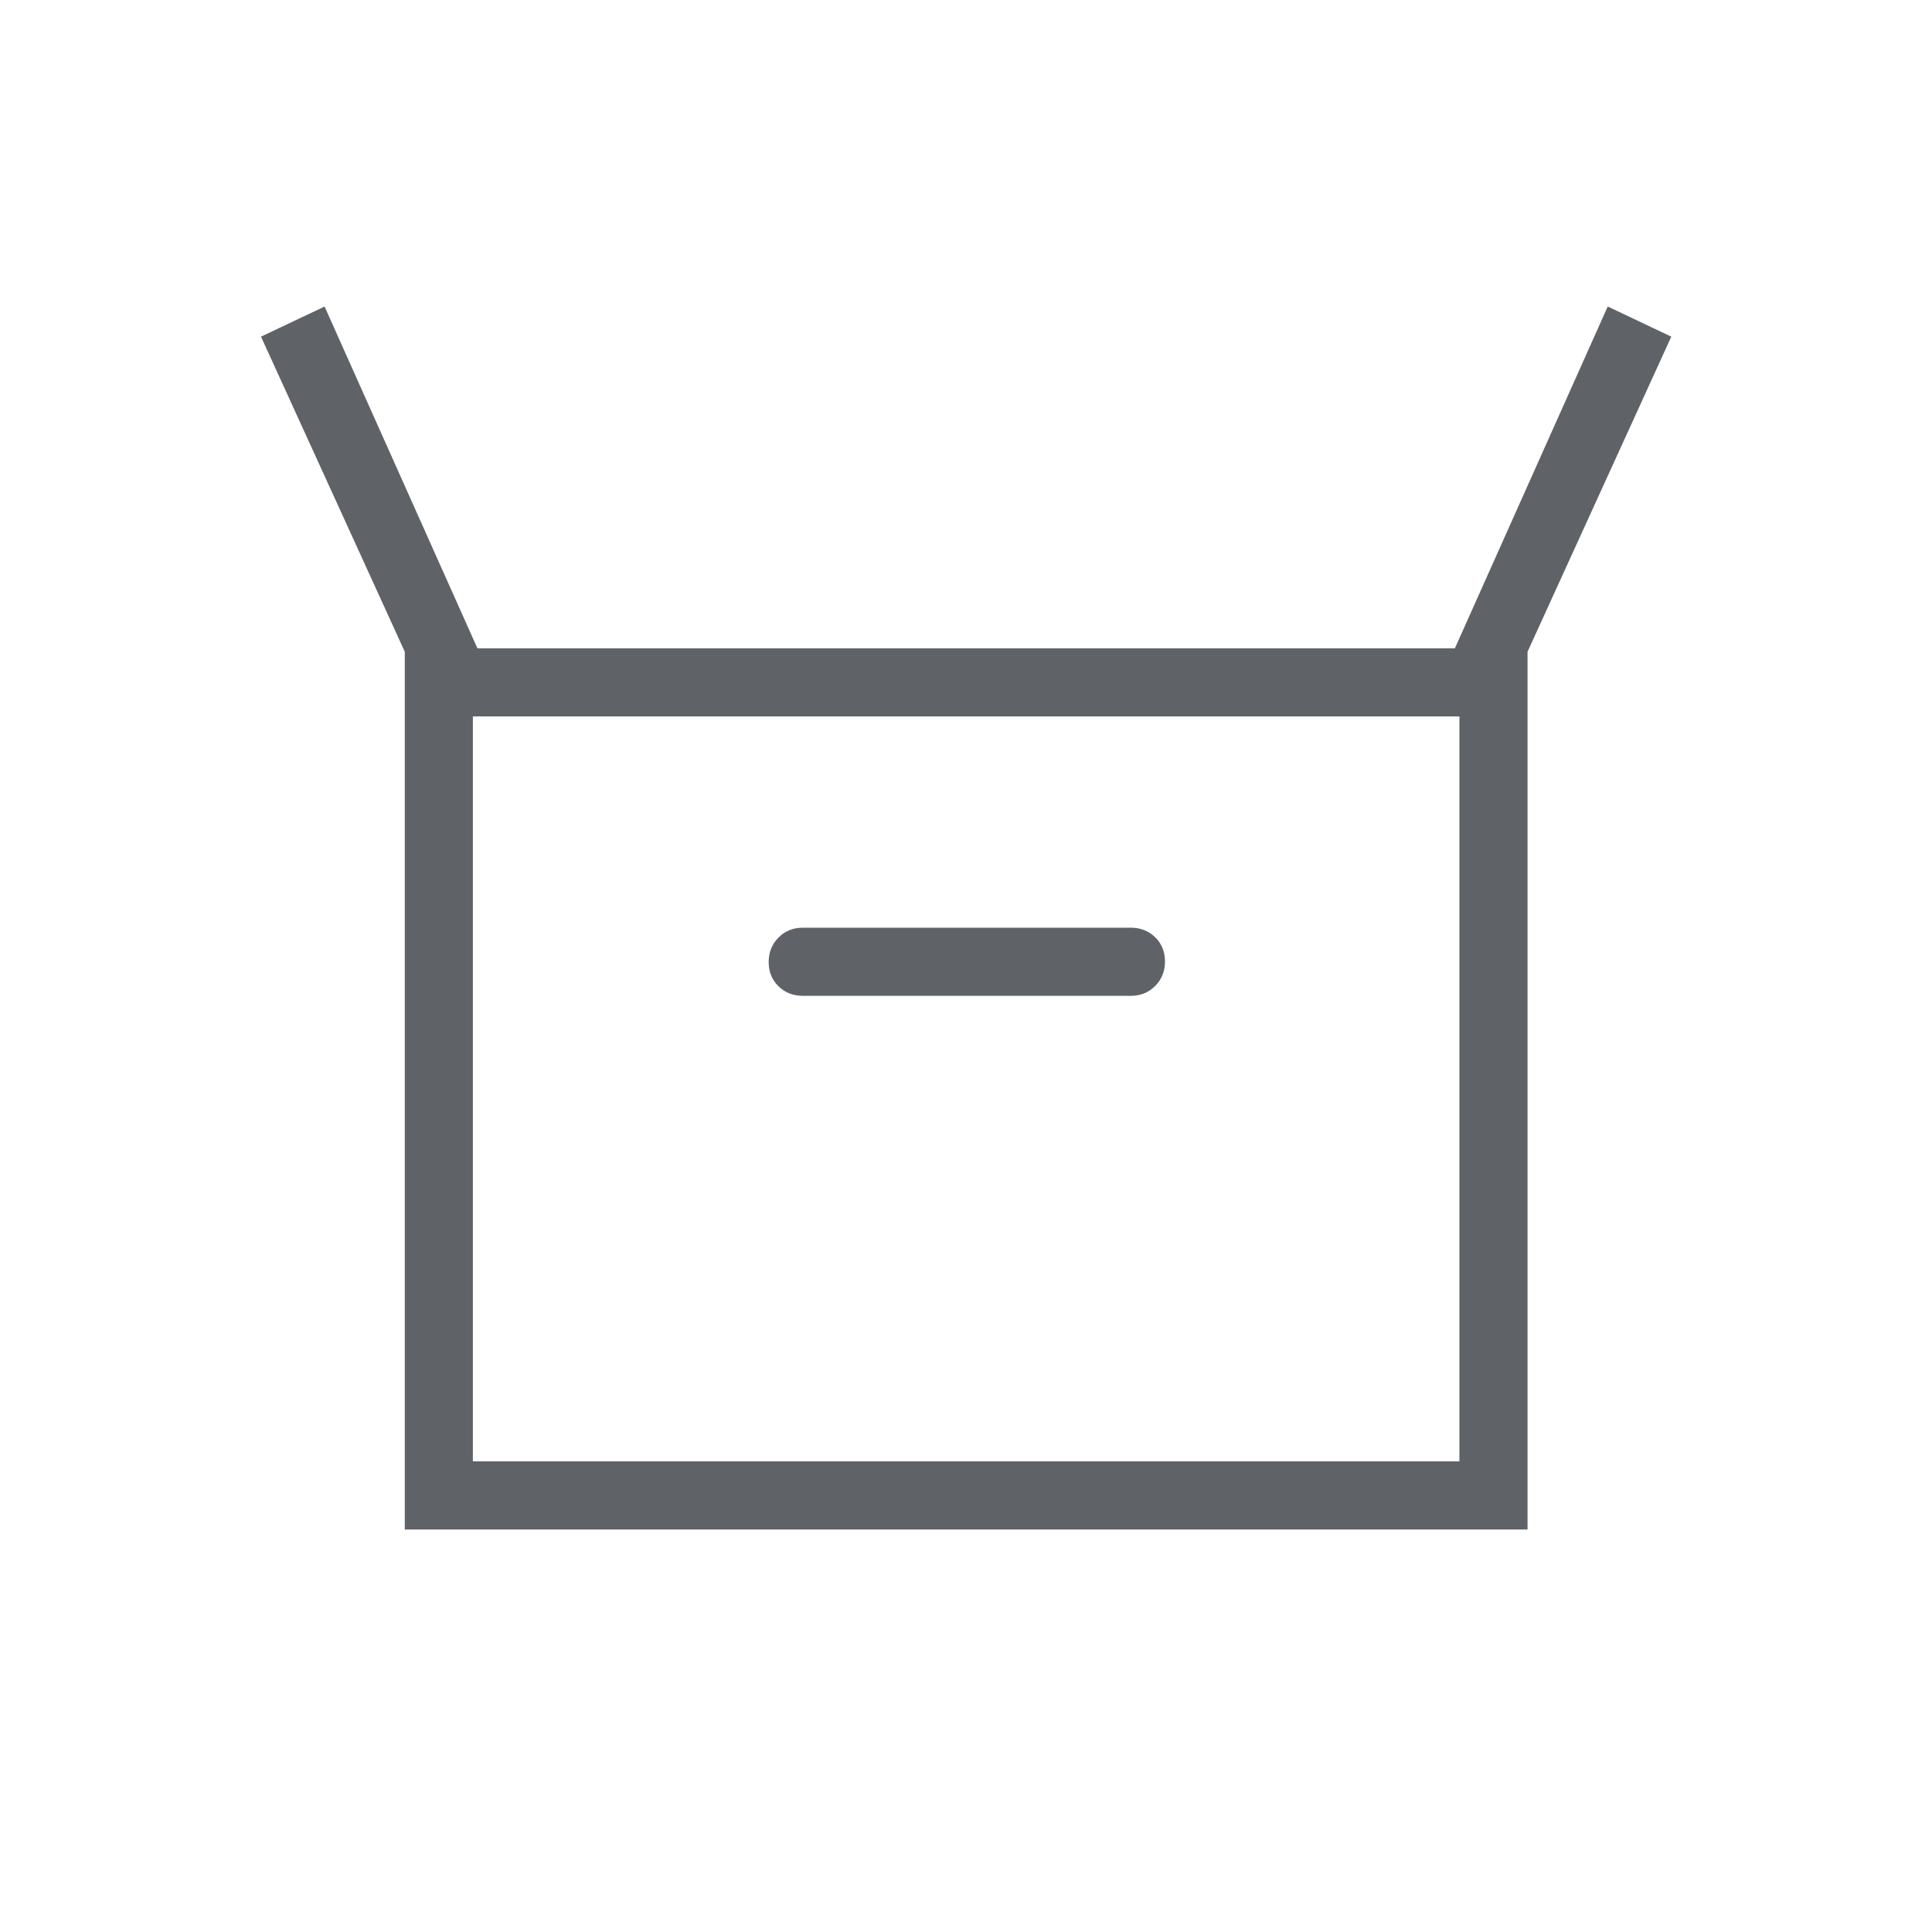 <svg xmlns="http://www.w3.org/2000/svg" height="24px" viewBox="0 -960 960 960" width="24px" fill="#5f6368"><path d="M201.13-200v-436.15l-71.44-156.57 31.59-14.97 75.95 169.84h485.69l75.95-169.84 31.59 14.97-71.43 156.57V-200h-557.9Zm197.74-265.18h163.08q7.19 0 12.06-4.91 4.86-4.91 4.86-12.17 0-7.25-4.86-12.01-4.87-4.76-12.06-4.76H398.87q-7.19 0-12.06 4.91-4.86 4.91-4.86 12.17t4.86 12.01q4.87 4.76 12.06 4.76Zm-163.9 231.33h490.21V-604H234.97v370.15Zm0 0V-604v370.15Z"/></svg>